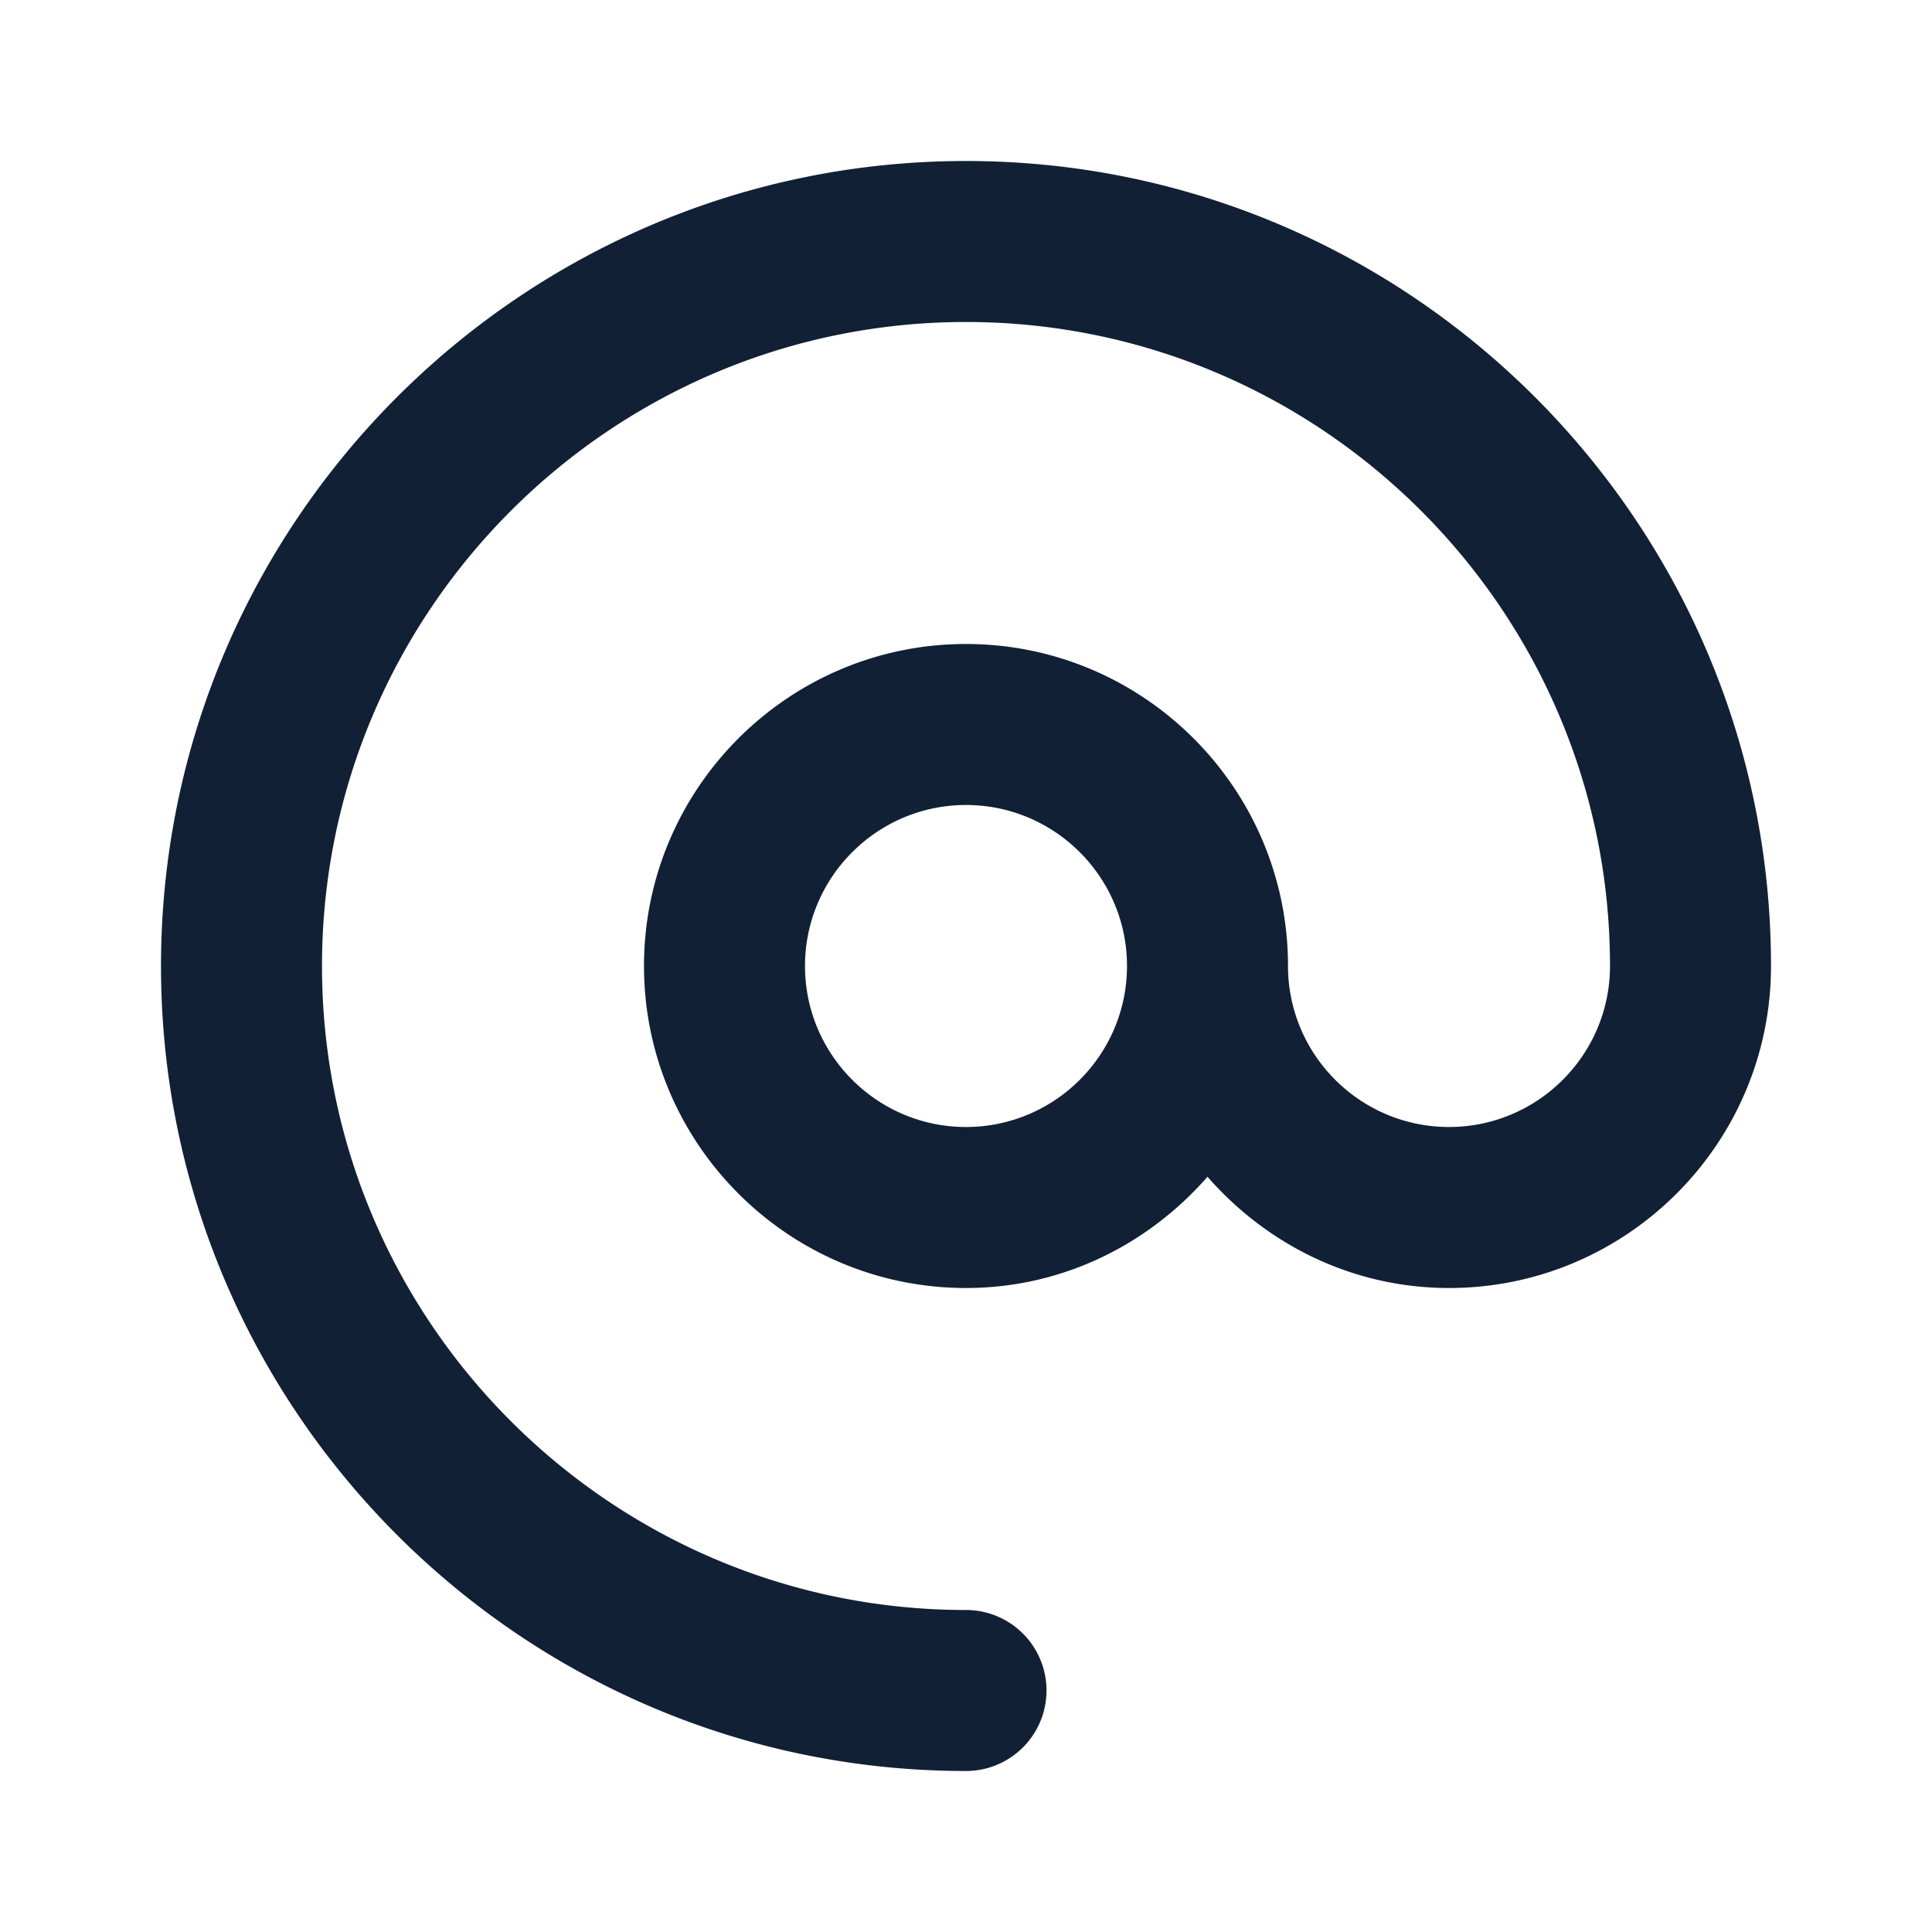 <svg width="24" height="24" viewBox="0 0 24 24" fill="none" xmlns="http://www.w3.org/2000/svg"><path d="M12 2C6.486 2 2 6.486 2 12s4.486 10 10 10a1 1 0 100-2c-4.411 0-8-3.589-8-8s3.589-8 8-8 8 3.589 8 8c0 1.103-.897 2-2 2s-2-.897-2-2c0-2.206-1.794-4-4-4s-4 1.794-4 4 1.794 4 4 4c1.2 0 2.266-.542 3-1.382.734.84 1.8 1.382 3 1.382 2.206 0 4-1.794 4-4 0-5.514-4.486-10-10-10zm0 12c-1.103 0-2-.897-2-2s.897-2 2-2 2 .897 2 2-.897 2-2 2z" fill="#112035"/></svg>